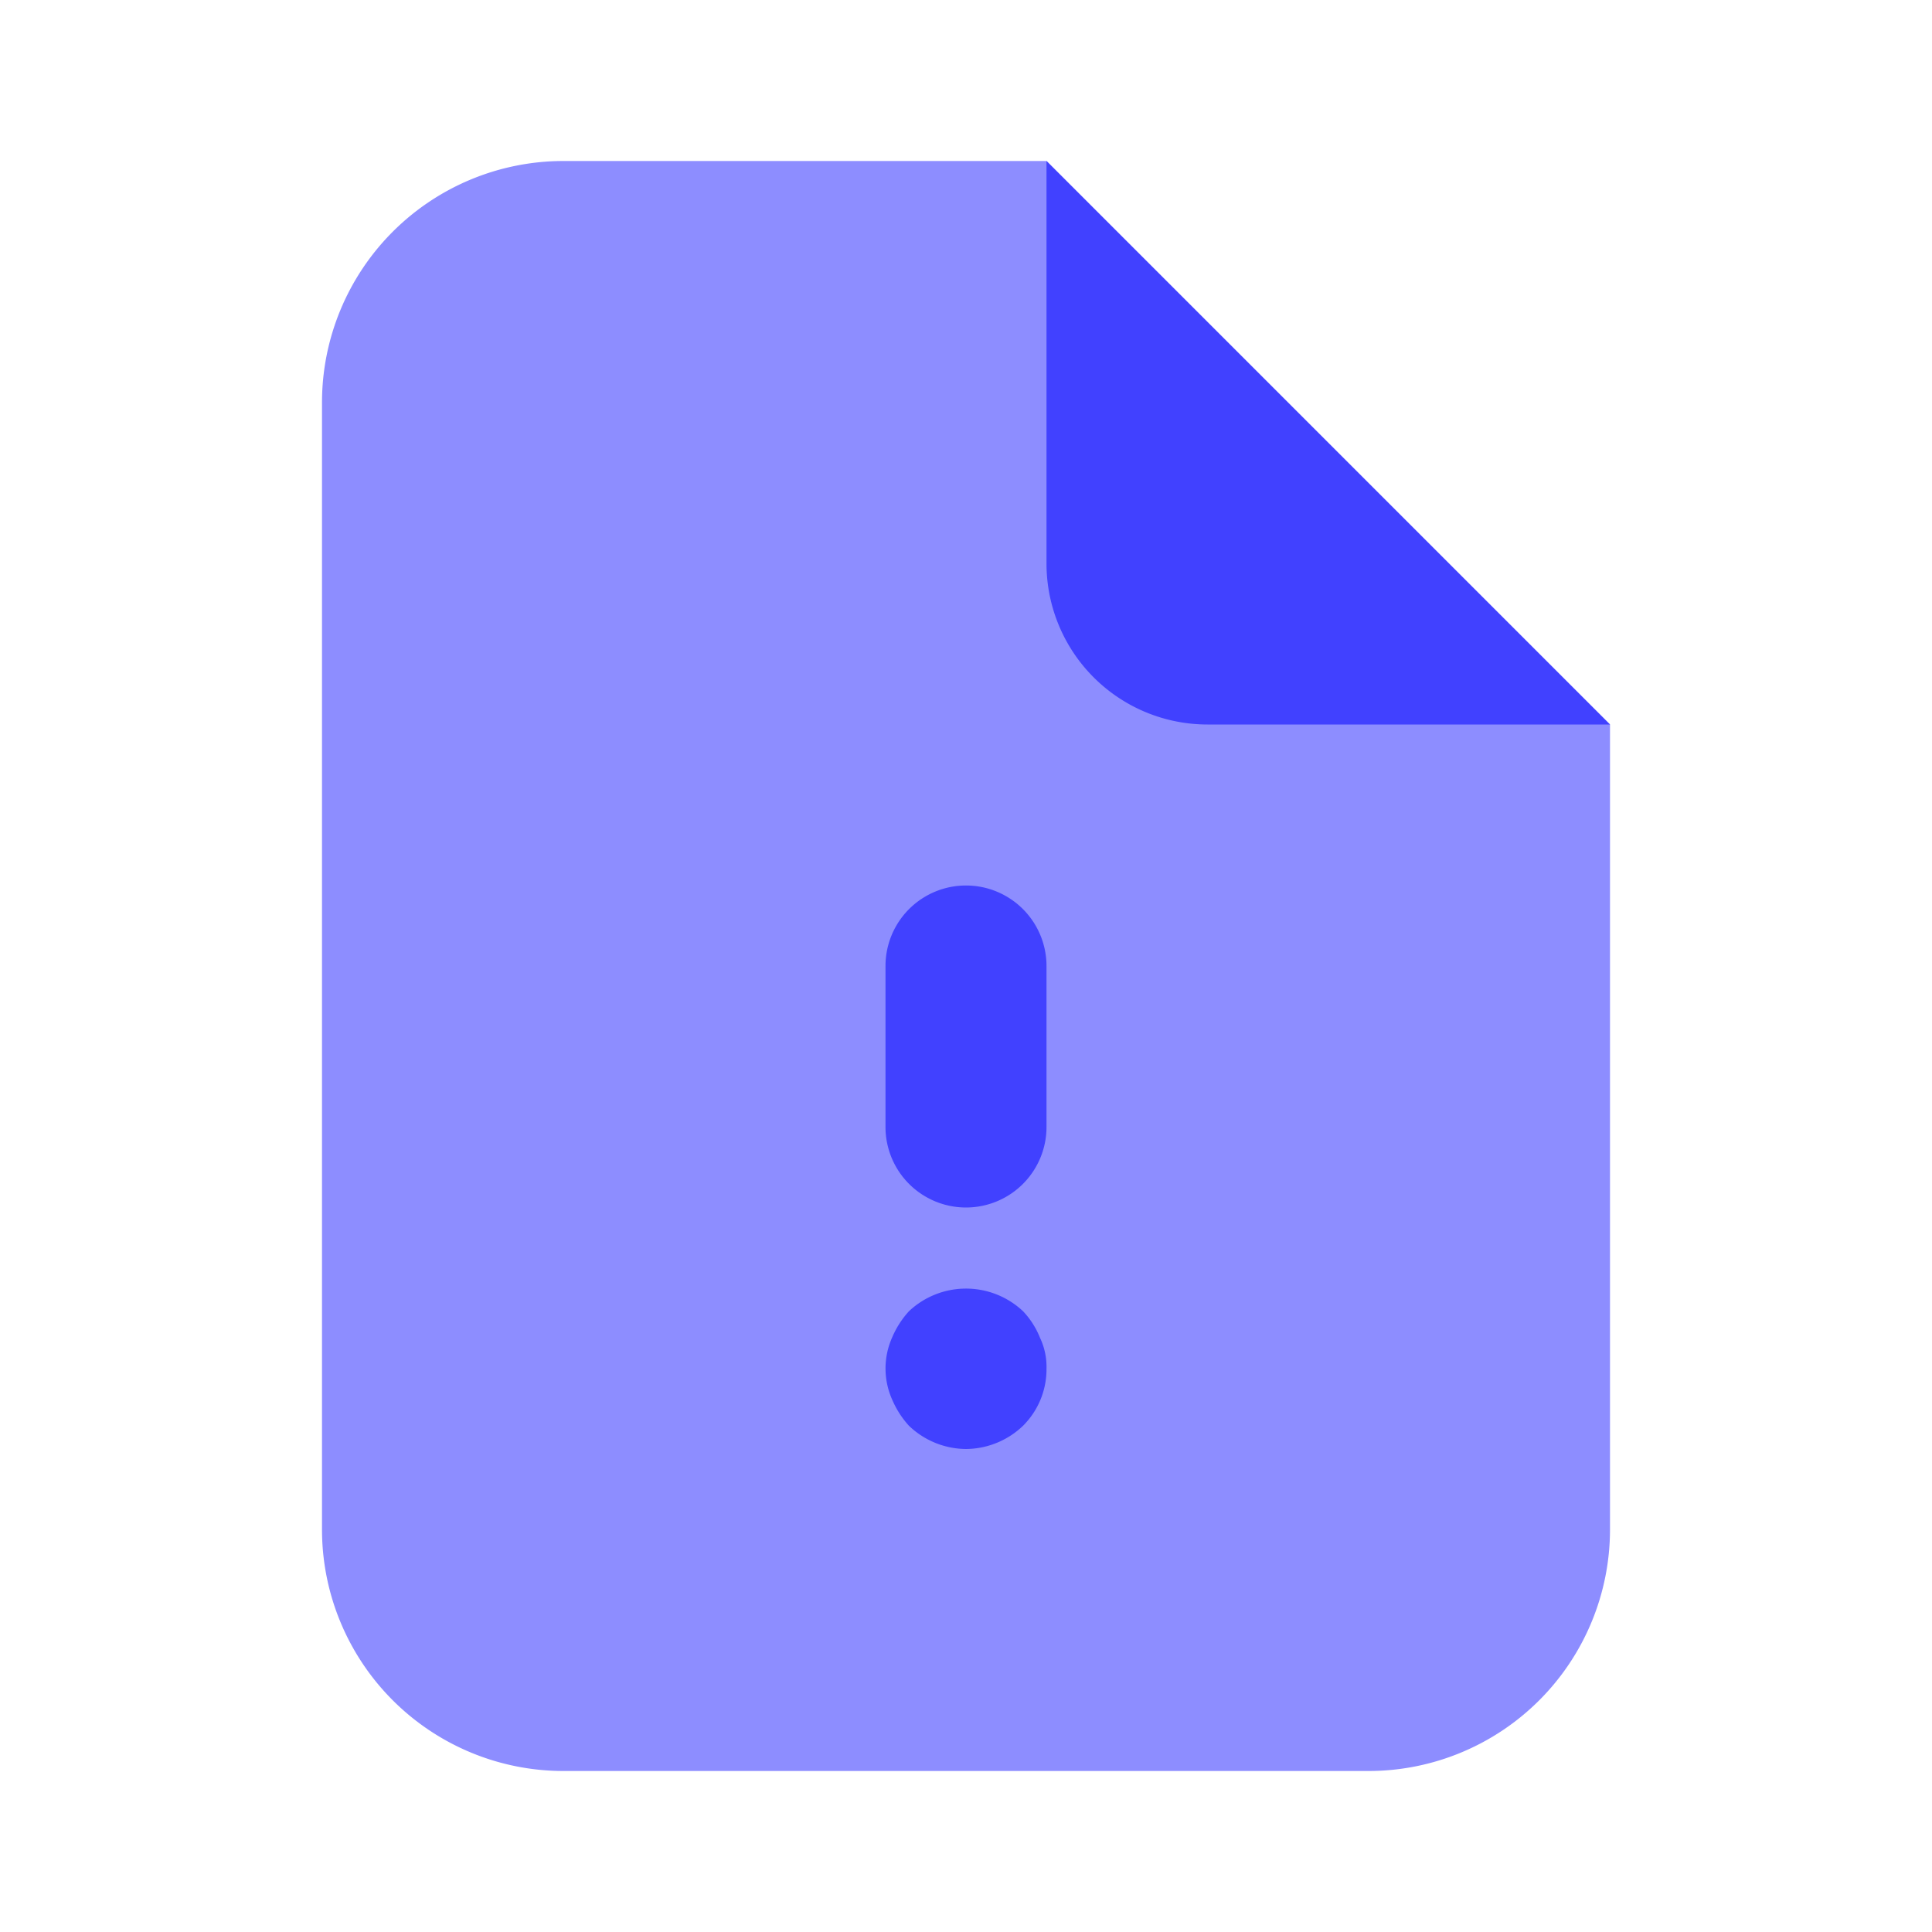 <svg xmlns="http://www.w3.org/2000/svg" viewBox="0 0 24 24"><path fill="#8d8dff" d="M20,9,13,2H7A3,3,0,0,0,4,5V19a3,3,0,0,0,3,3H17a3,3,0,0,0,3-3Z"/><path fill="#4141ff" d="M20 9H15a2 2 0 0 1-2-2V2zM12 15a1.0 1 0 0 1-1-1V12a1 1 0 0 1 2 0v2A1.0 1 0 0 1 12 15zM12 18a1.034 1.034 0 0 1-.71-.29 1.162 1.162 0 0 1-.21-.33.946.946 0 0 1 0-.76A1.149 1.149 0 0 1 11.29 16.29a1.033 1.033 0 0 1 1.42 0 1.037 1.037 0 0 1 .21.33A.838.838 0 0 1 13 17a.991.991 0 0 1-.29.71A1.034 1.034 0 0 1 12 18z"/></svg>